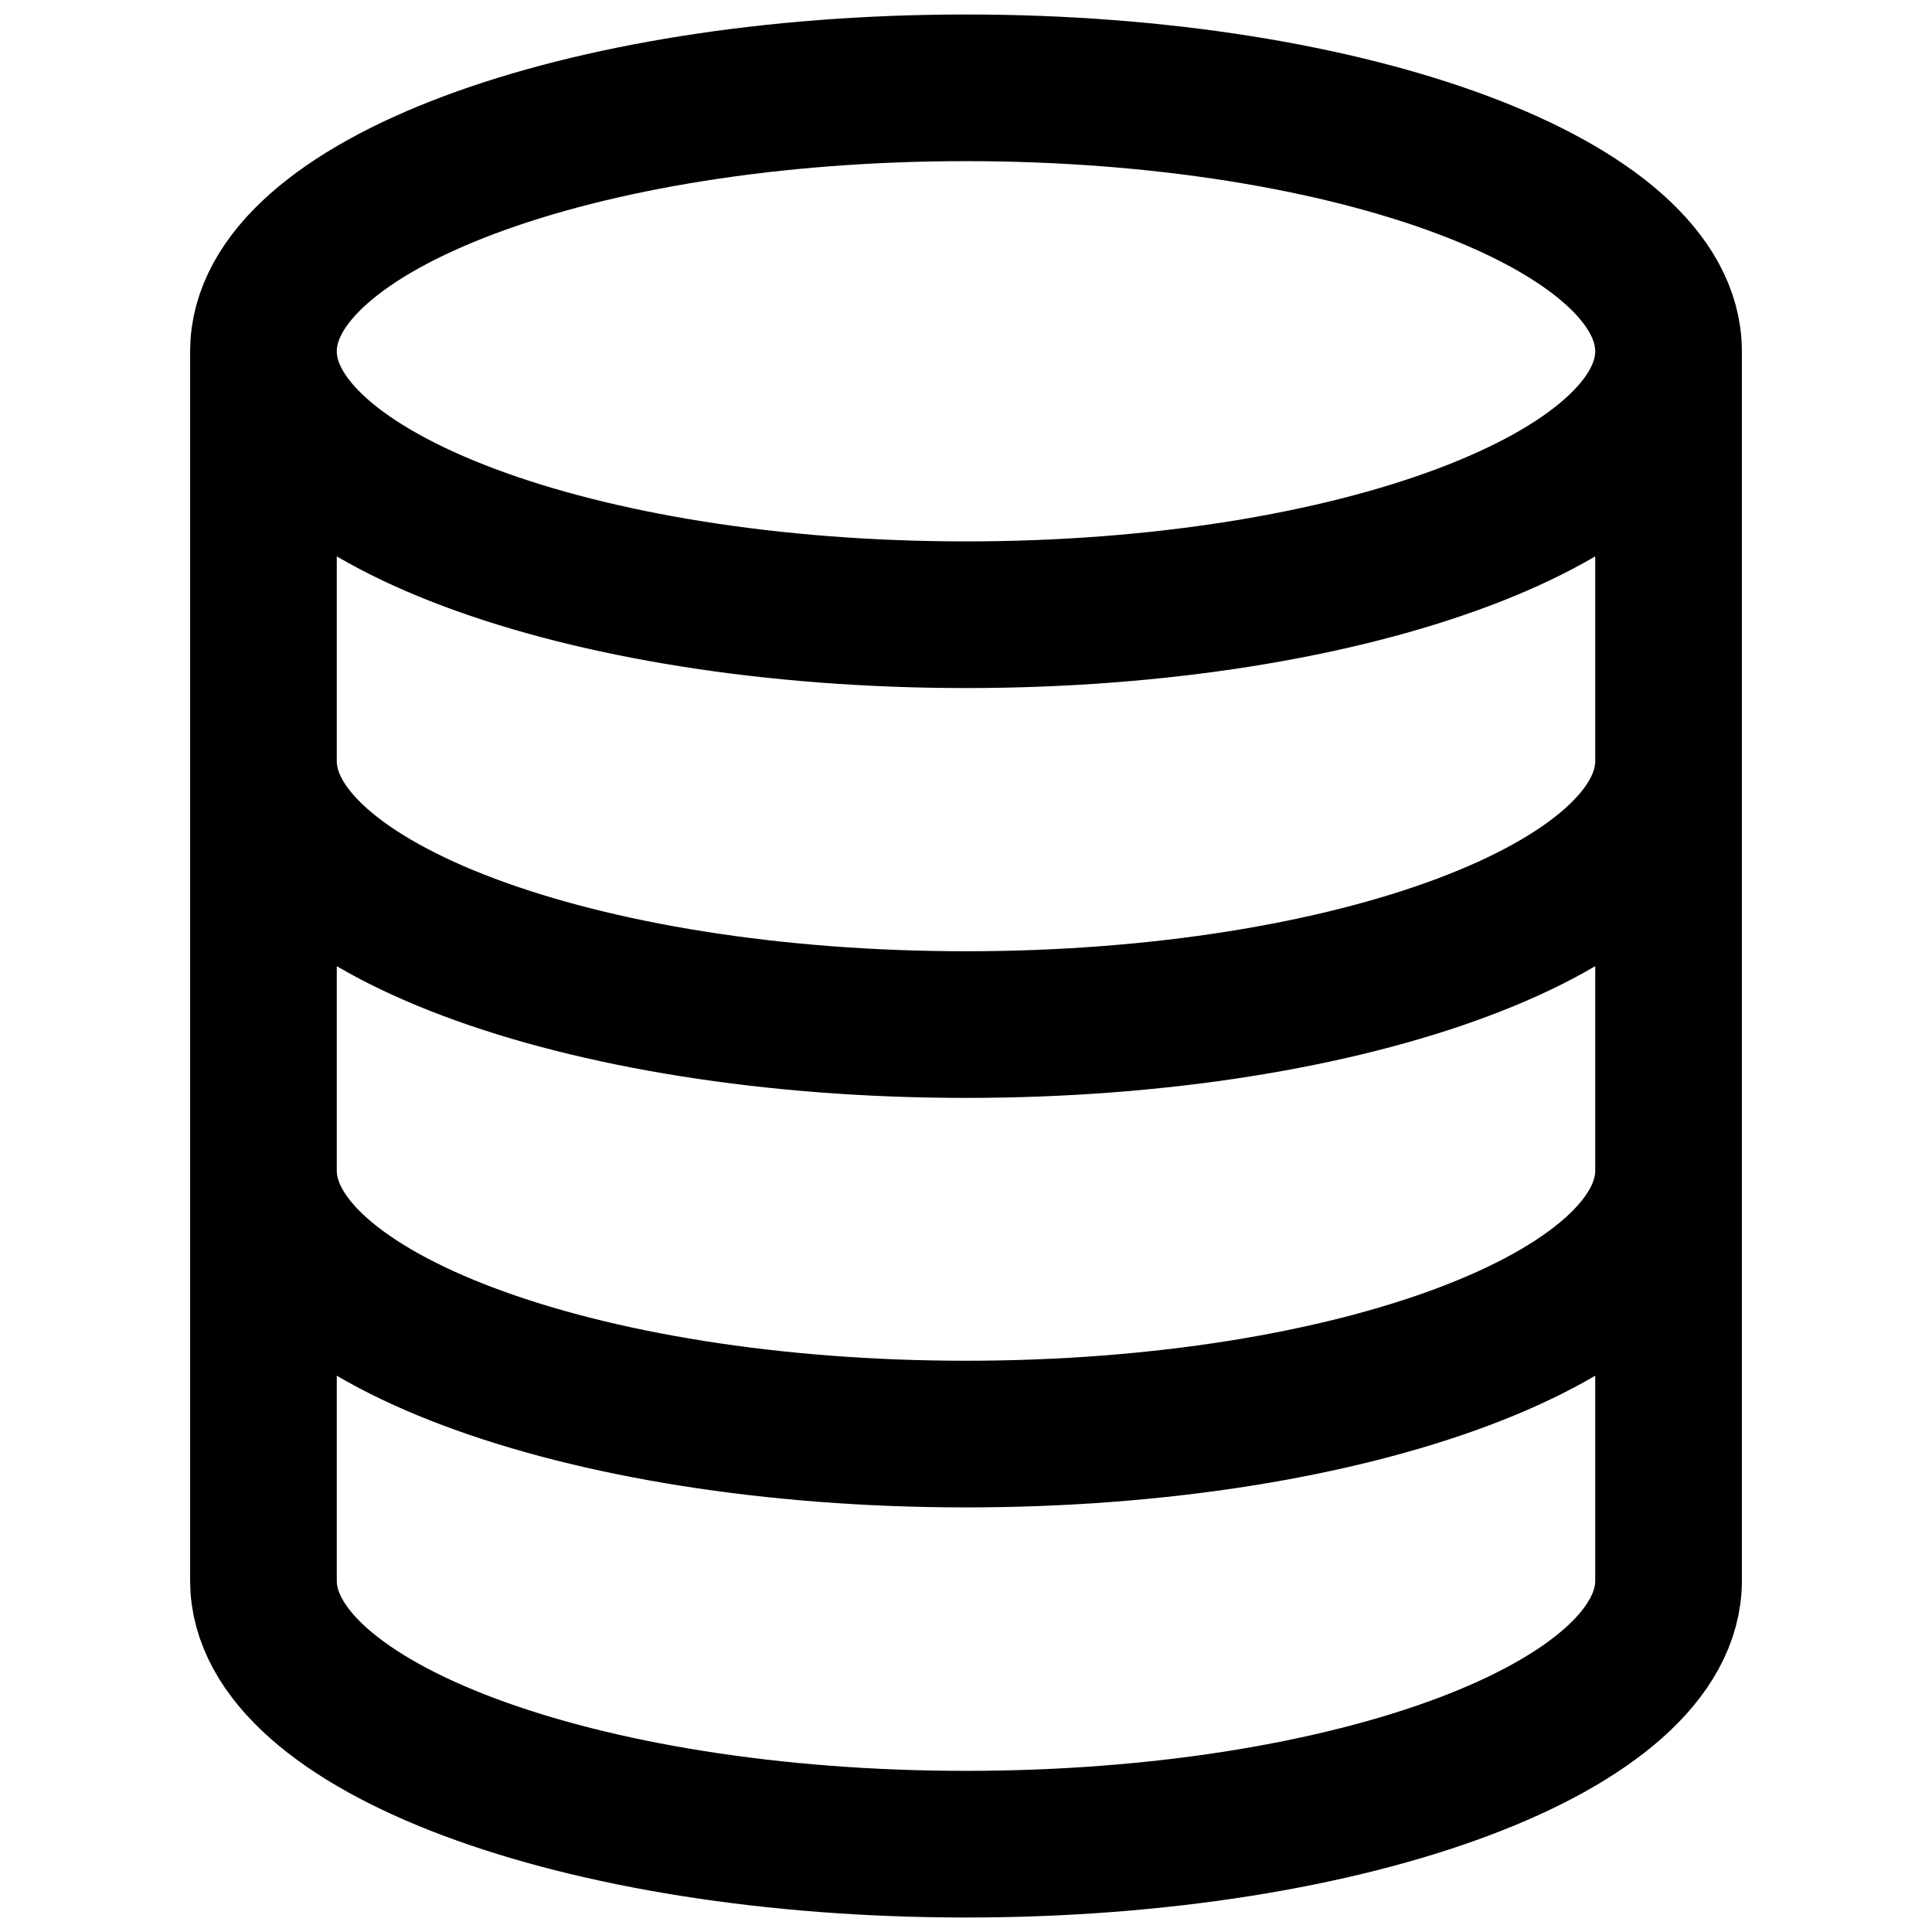 <svg width="1em" height="1em" viewBox="0 0 18 22" fill="none" xmlns="http://www.w3.org/2000/svg">
<path d="M17 4C17 5.657 13.418 7 9 7C4.582 7 1 5.657 1 4M17 4C17 2.343 13.418 1 9 1C4.582 1 1 2.343 1 4M17 4V18C17 19.657 13.418 21 9 21C4.582 21 1 19.657 1 18V4M17 8.667C17 10.323 13.418 11.667 9 11.667C4.582 11.667 1 10.323 1 8.667M17 13.33C17 14.987 13.418 16.33 9 16.33C4.582 16.33 1 14.987 1 13.33" stroke="currentColor" stroke-width="1.67" stroke-linecap="round" stroke-linejoin="round"/>
</svg>
